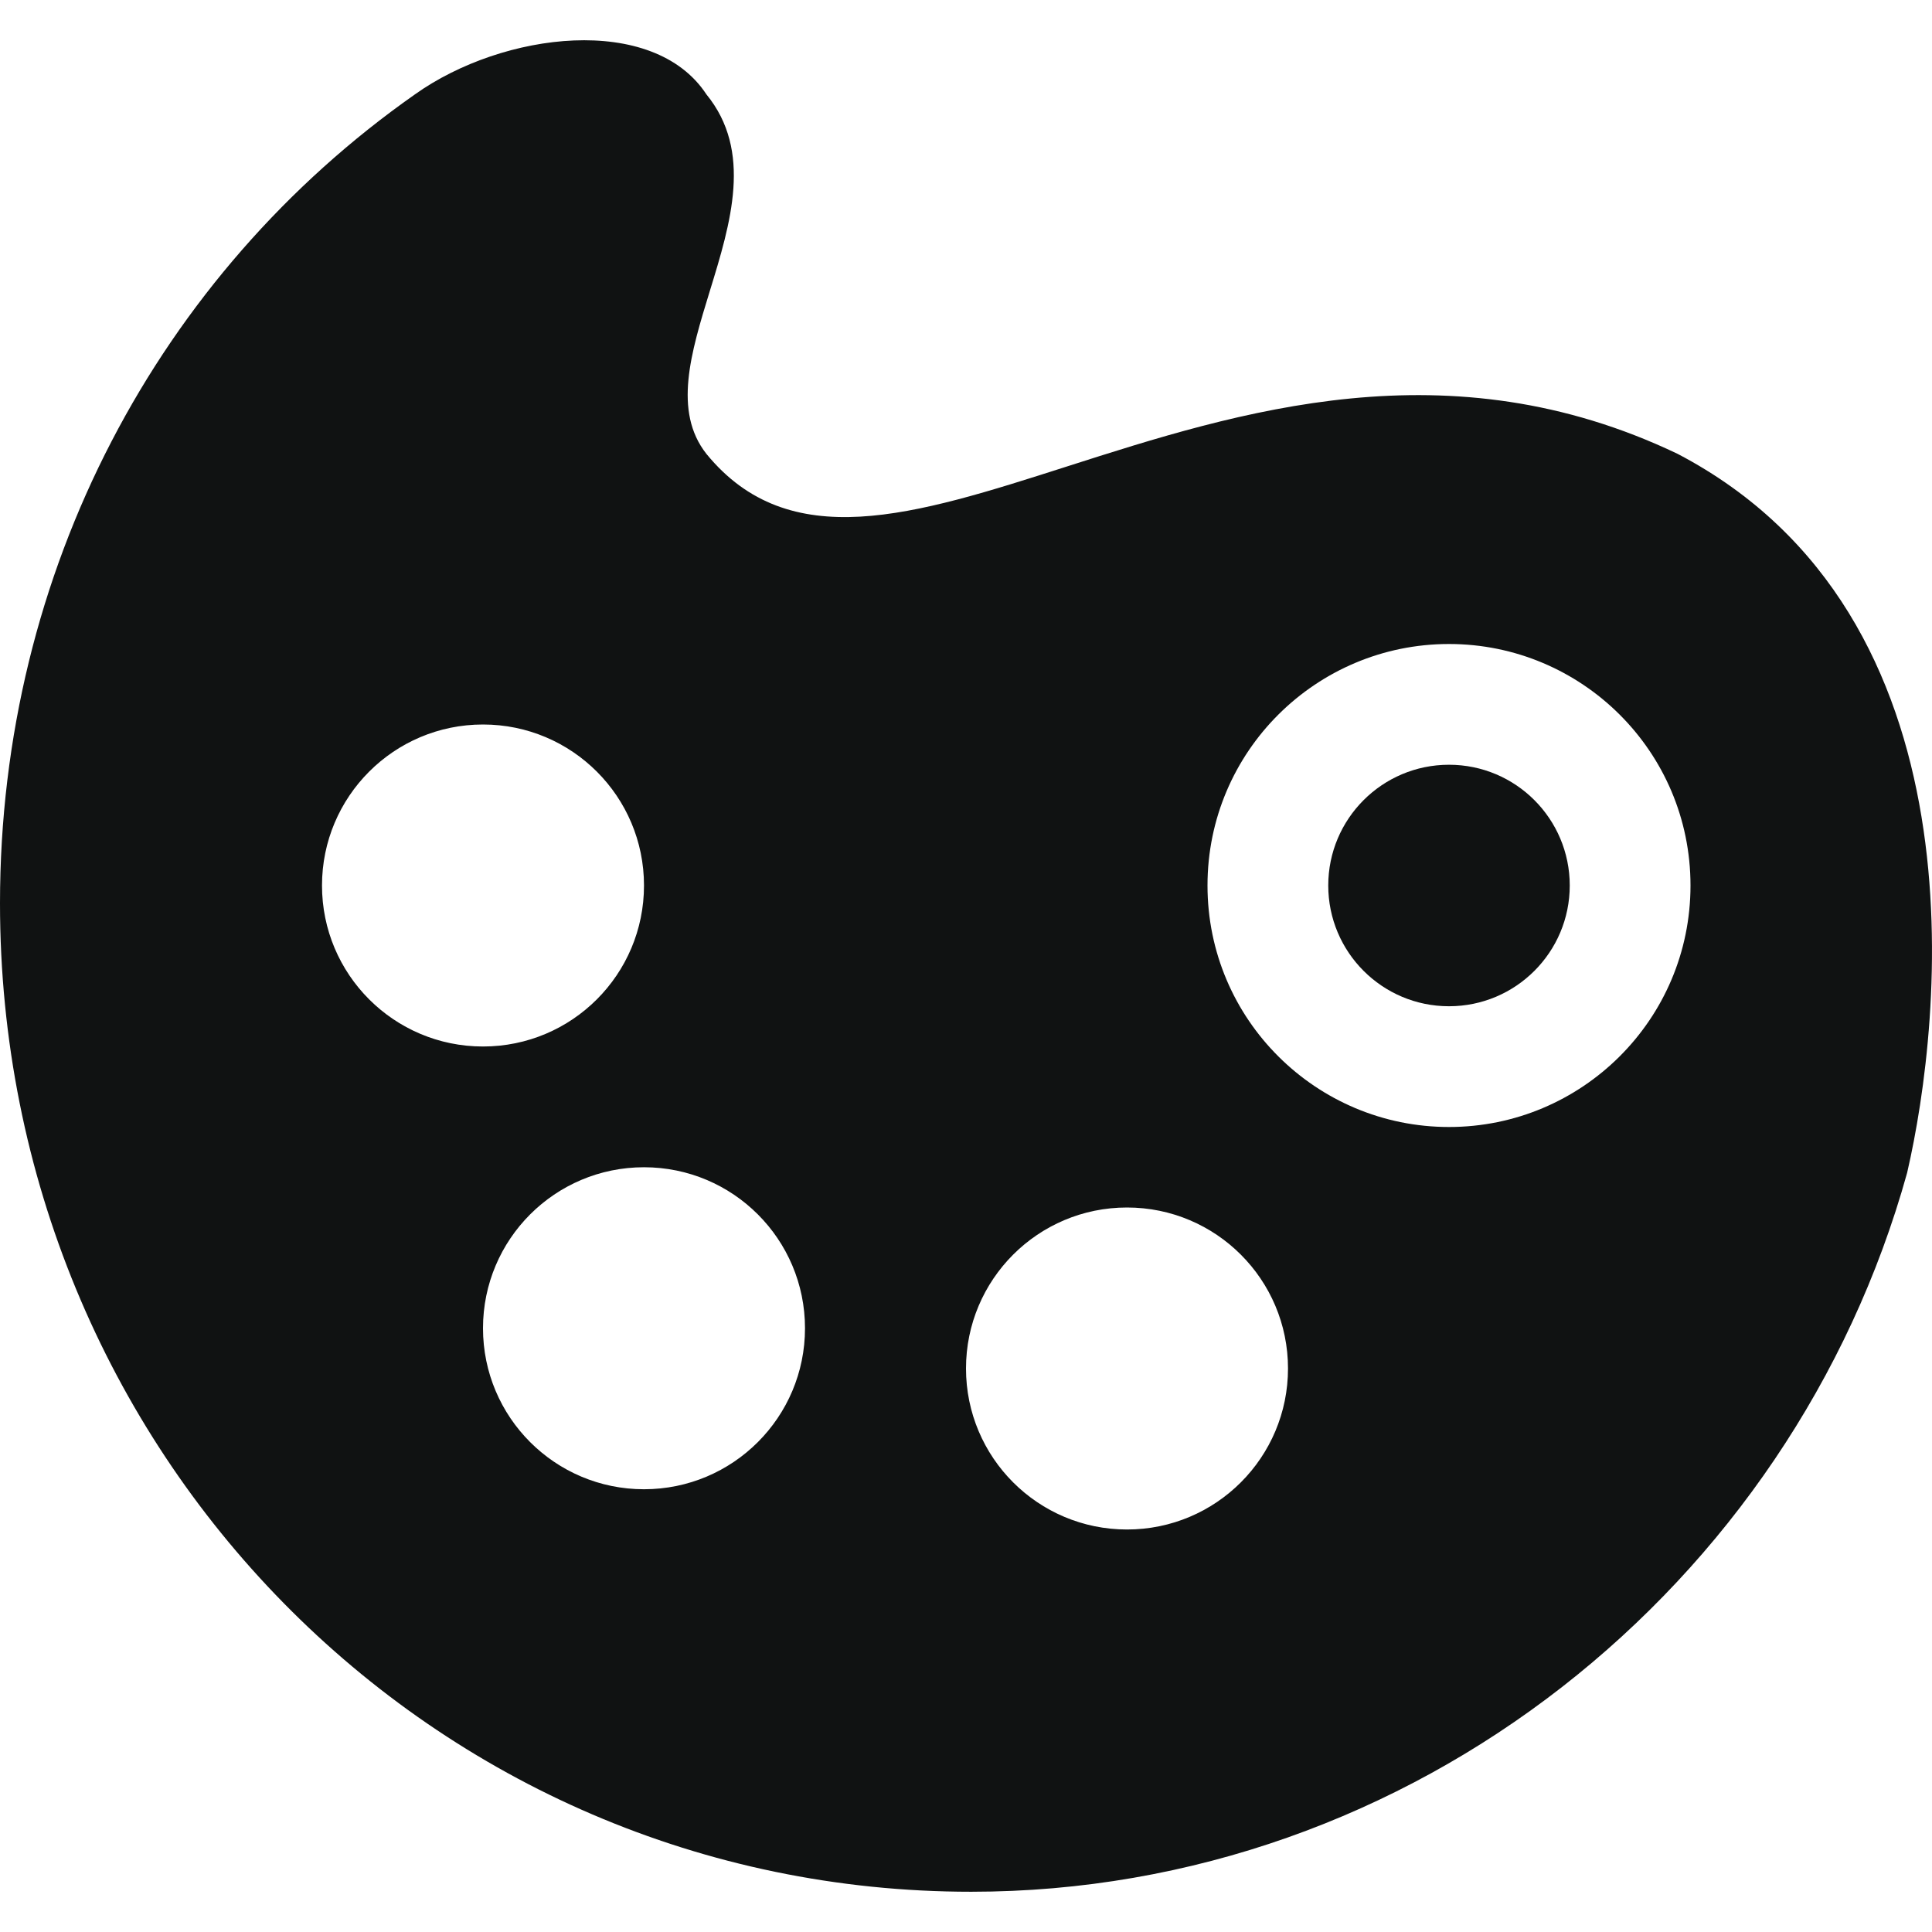 <svg width="24" height="24" viewBox="0 0 24 24" fill="none" xmlns="http://www.w3.org/2000/svg">
<g clip-path="url(#clip0_595_470)">
<path fill-rule="evenodd" clip-rule="evenodd" d="M0 11.22C0 7.089 1.974 3.405 5.155 1.172C6.252 0.391 8.116 0.168 8.775 1.172C9.352 1.878 9.078 2.769 8.817 3.617C8.583 4.38 8.359 5.109 8.775 5.638C9.806 6.898 11.348 6.405 13.25 5.796C15.393 5.11 17.993 4.278 20.84 5.638C24.678 7.647 24.13 12.671 23.691 14.569C22.265 19.704 17.549 23.5 12.065 23.5C5.374 23.5 0 18.03 0 11.22ZM15 11C15 9.333 16.353 8 18 8C19.647 8 21 9.333 21 11C21 12.667 19.647 14 18 14C16.353 14 15 12.667 15 11ZM6 9C4.895 9 4 9.895 4 11C4 12.105 4.895 13 6 13C7.105 13 8 12.105 8 11C8 9.895 7.105 9 6 9ZM6 16.5C6 15.395 6.895 14.5 8 14.5C9.105 14.5 10 15.395 10 16.5C10 17.605 9.105 18.5 8 18.5C6.895 18.5 6 17.605 6 16.5ZM14 15C12.895 15 12 15.895 12 17C12 18.105 12.895 19 14 19C15.105 19 16 18.105 16 17C16 15.895 15.105 15 14 15Z" fill="#101212"/>
<circle cx="18" cy="11" r="1.5" fill="#101212"/>
</g>
<defs>
<clipPath id="clip0_595_470">
<rect width="24" height="24" fill="white"/>
</clipPath>
</defs>
</svg>

